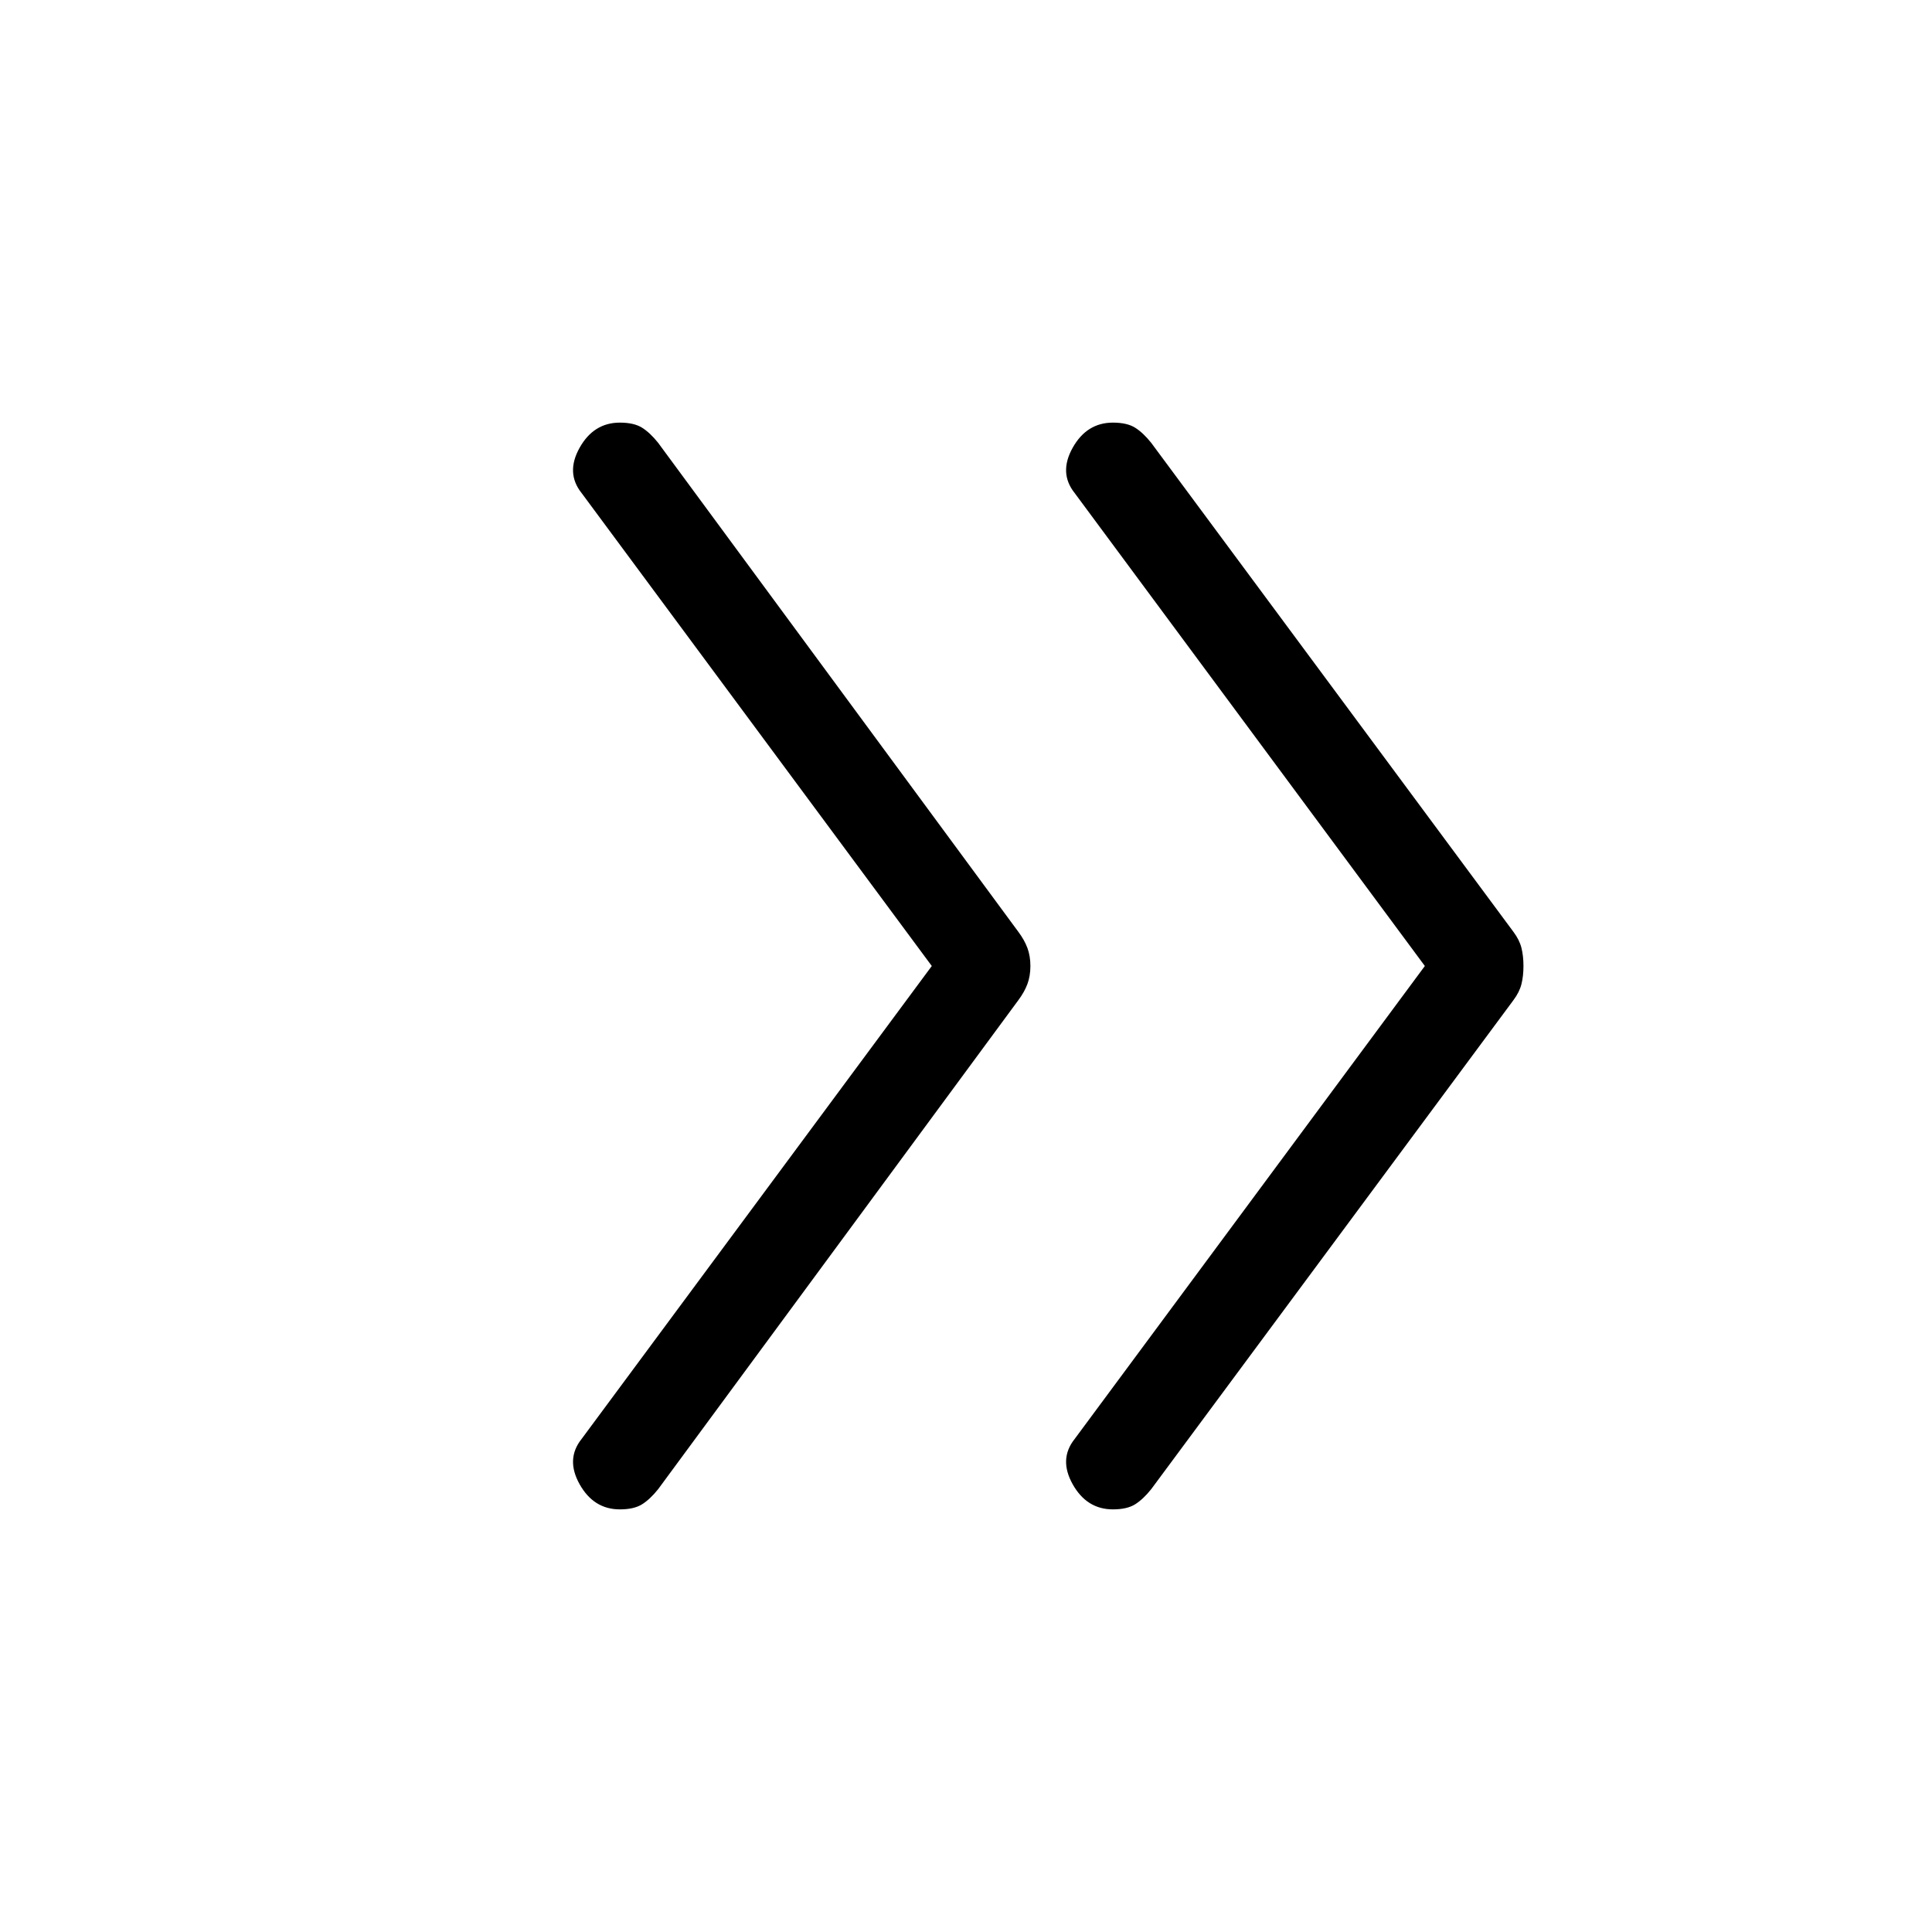 <svg xmlns="http://www.w3.org/2000/svg" height="48" width="48"><path d="M27.65 37.5q-.65 0-1-.625t.05-1.125L35.4 24l-8.7-11.75q-.4-.5-.05-1.125.35-.625 1-.625.35 0 .55.125.2.125.4.375l9 12.15q.15.2.2.4.05.2.05.45t-.05.45q-.05.2-.2.4L28.6 37q-.2.25-.4.375t-.55.125Zm-12.25 0q-.65 0-1-.625t.05-1.125L23.15 24l-8.7-11.75q-.4-.5-.05-1.125.35-.625 1-.625.35 0 .55.125.2.125.4.375l8.95 12.15q.15.2.225.4.075.2.075.45t-.075.45q-.075.2-.225.4L16.35 37q-.2.25-.4.375t-.55.125Z"/></svg>